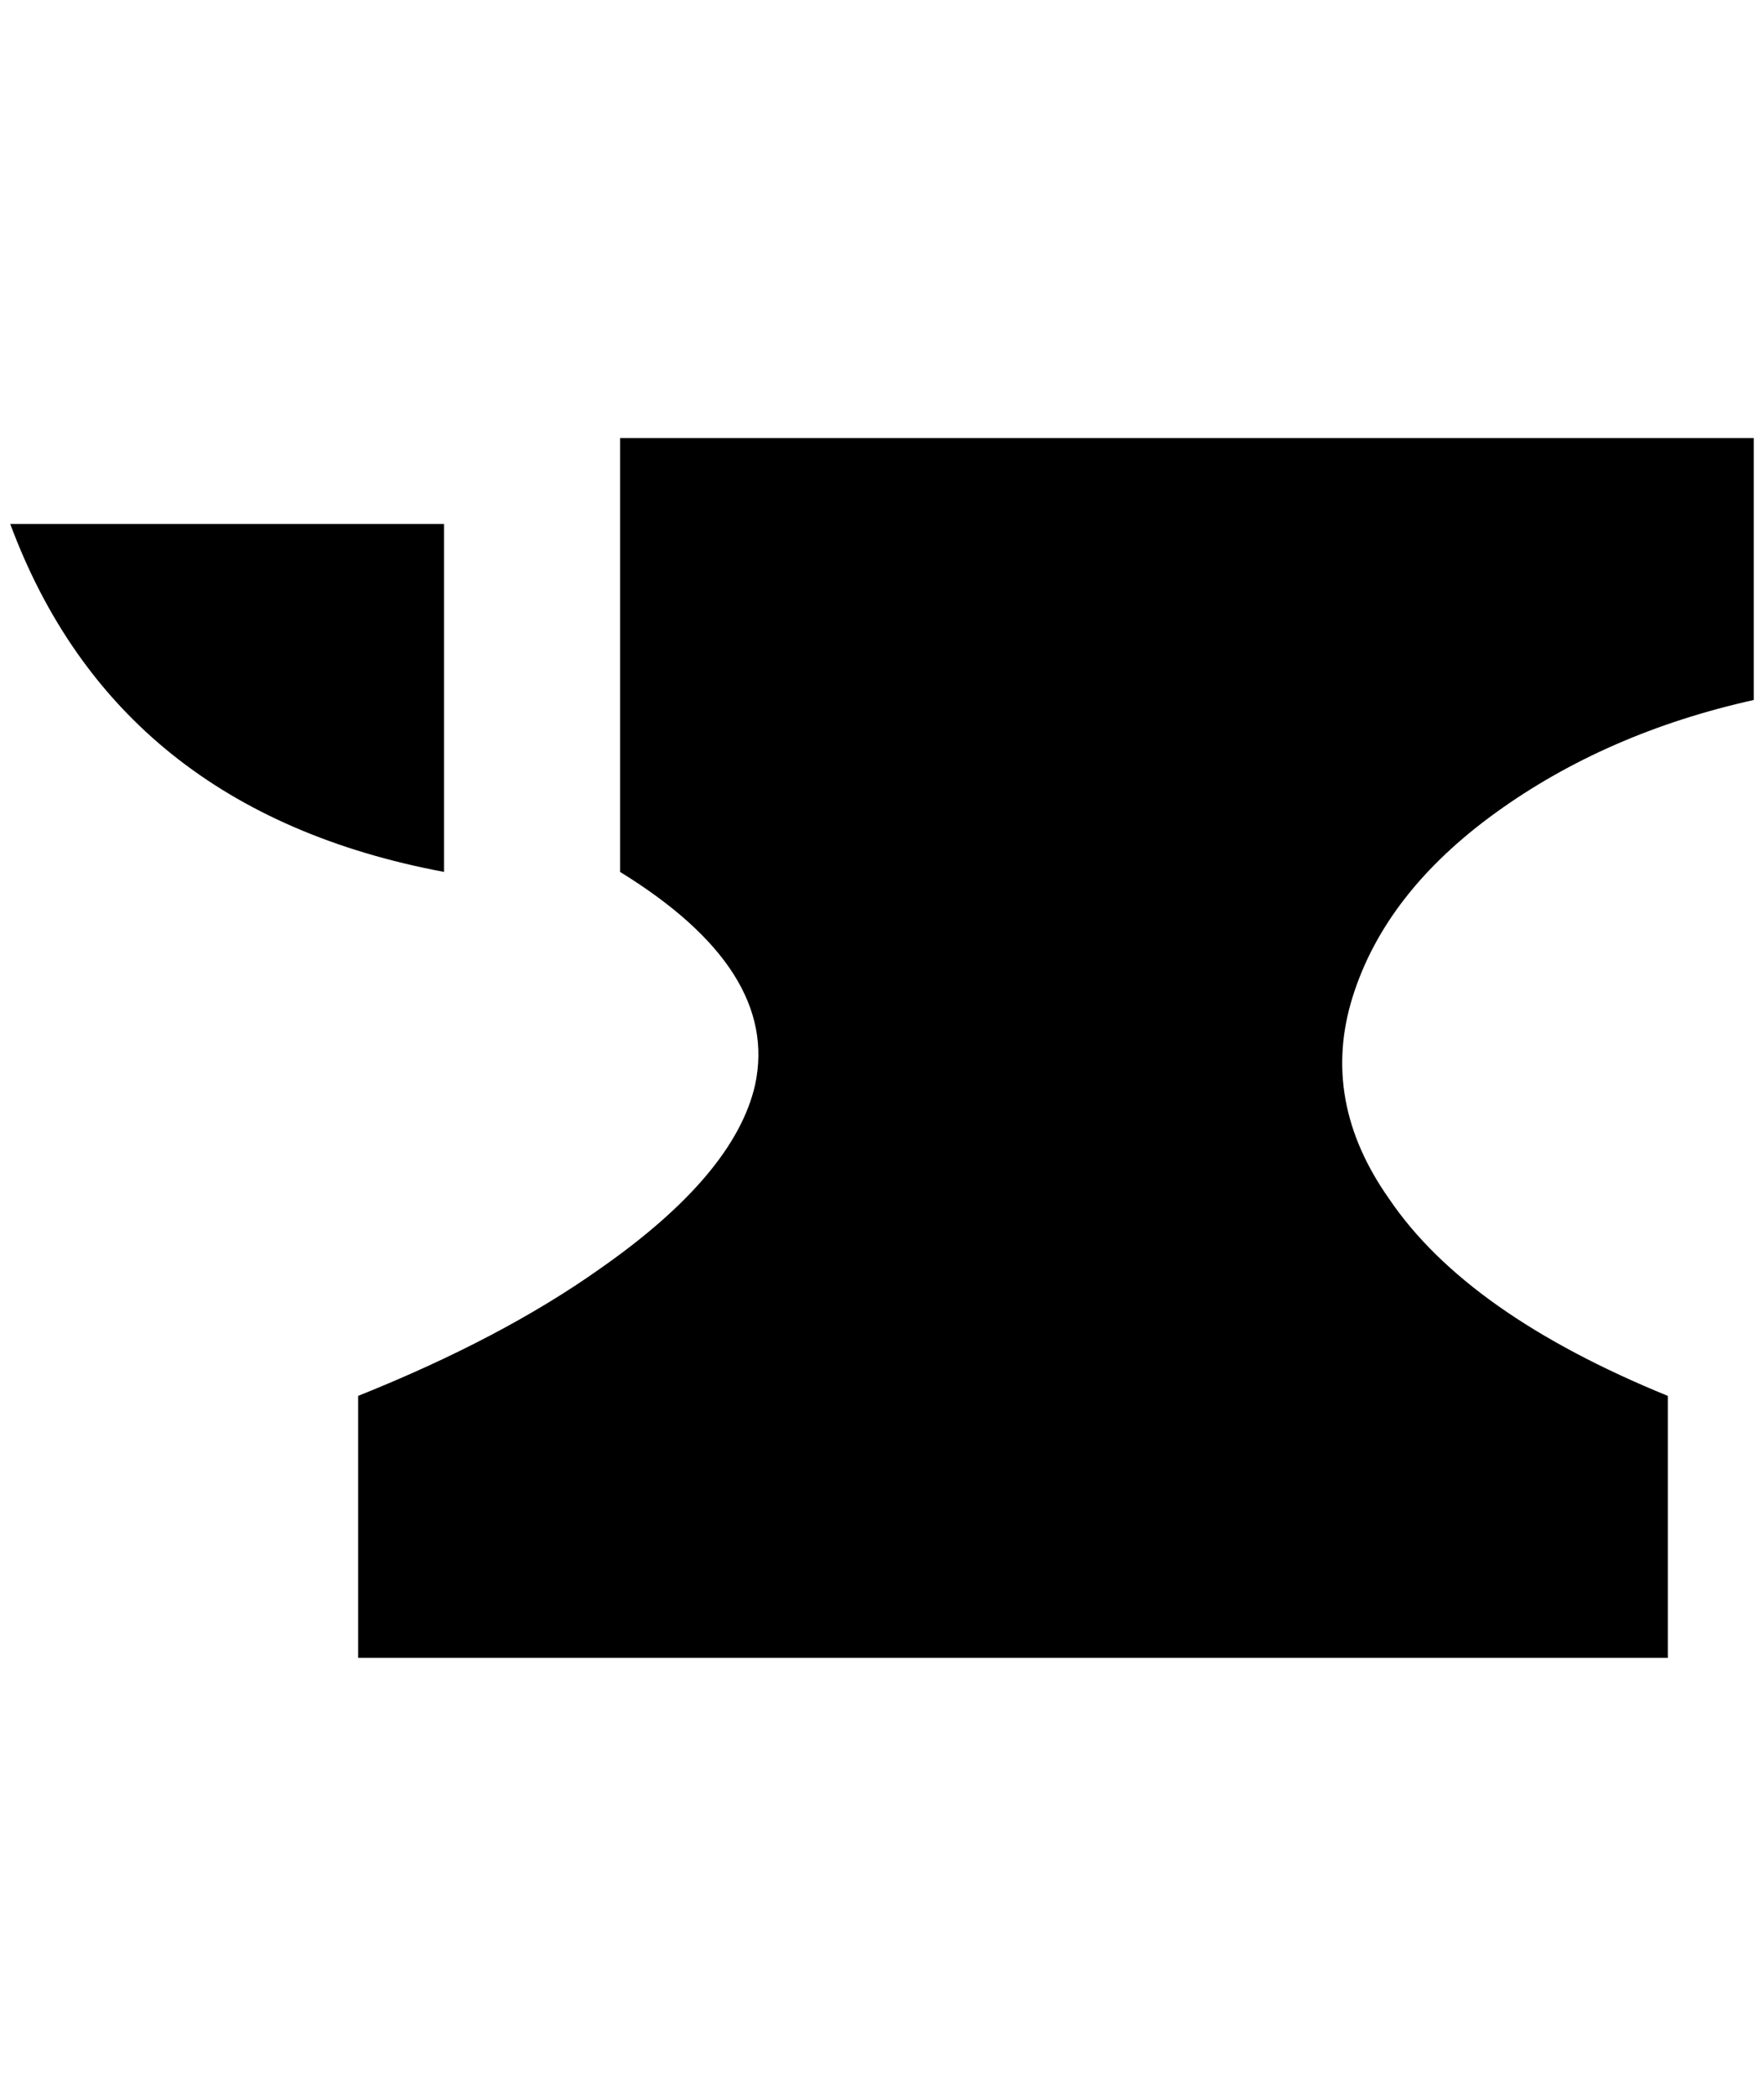 <?xml version="1.0" standalone="no"?>
<!DOCTYPE svg PUBLIC "-//W3C//DTD SVG 1.1//EN" "http://www.w3.org/Graphics/SVG/1.1/DTD/svg11.dtd" >
<svg xmlns="http://www.w3.org/2000/svg" xmlns:xlink="http://www.w3.org/1999/xlink" version="1.1" viewBox="-10 0 1724 2048">
   <path fill="currentColor"
d="M596 428v424q156 96 132 208q-20 88 -152 180q-96 68 -236 124v256h1280v-256q-196 -80 -272 -192q-68 -96 -36 -198t140 -180t252 -110v-256h-1108zM0 512q104 280 424 340v-340h-424z" />
</svg>
